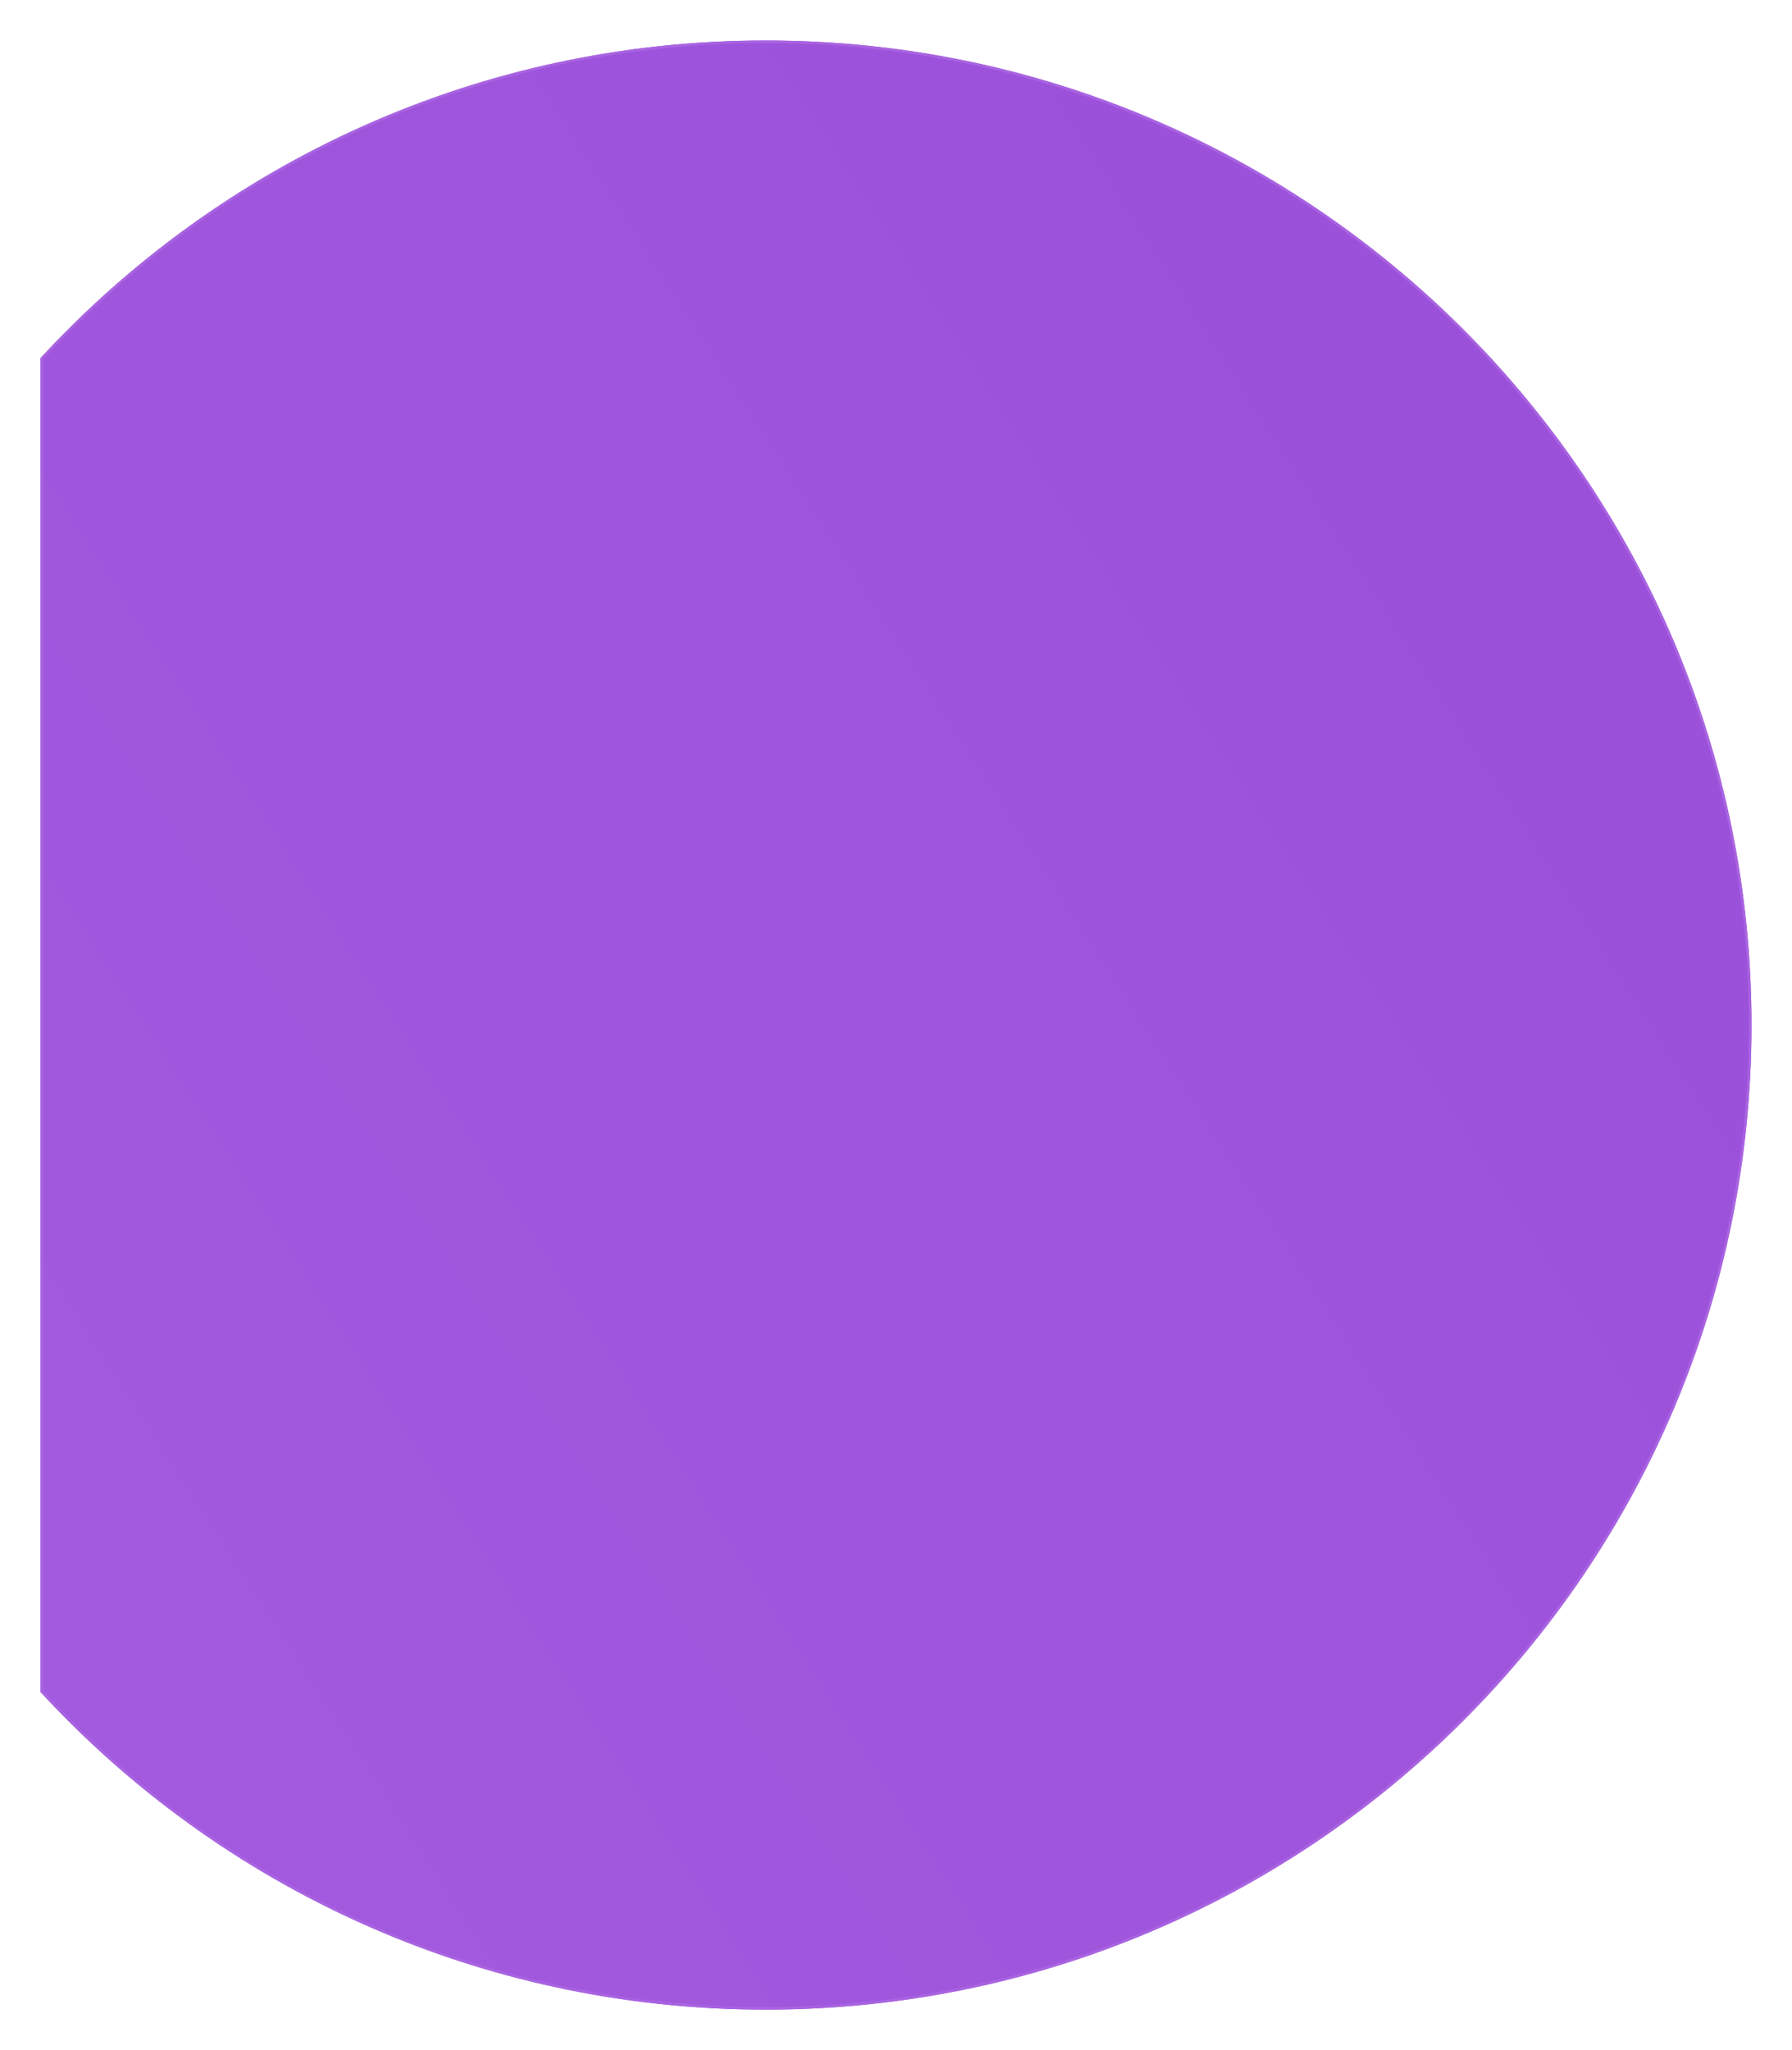 <svg width="354" height="405" viewBox="0 0 354 405" fill="none"
  xmlns="http://www.w3.org/2000/svg">
  <g filter="url(#filter0_d_8_128)">
    <path d="M151.255 393C258.81 393 346 305.919 346 198.5C346 91.081 258.81 4 151.255 4C94.595 4 43.587 28.166 8 66.742V330.258C43.587 368.834 94.595 393 151.255 393Z" fill="url(#paint0_linear_8_128)"/>
    <path d="M345.75 198.5C345.75 305.781 258.672 392.75 151.255 392.75C94.703 392.75 43.789 368.645 8.25 330.16V66.84C43.789 28.355 94.703 4.25 151.255 4.25C258.672 4.25 345.75 91.219 345.75 198.5Z" stroke="#A964E1" stroke-width="0.5"/>
  </g>
  <defs>
    <filter id="filter0_d_8_128" x="0" y="0" width="354" height="405" filterUnits="userSpaceOnUse" color-interpolation-filters="sRGB">
      <feFlood flood-opacity="0" result="BackgroundImageFix"/>
      <feColorMatrix in="SourceAlpha" type="matrix" values="0 0 0 0 0 0 0 0 0 0 0 0 0 0 0 0 0 0 127 0" result="hardAlpha"/>
      <feOffset dy="4"/>
      <feGaussianBlur stdDeviation="4"/>
      <feComposite in2="hardAlpha" operator="out"/>
      <feColorMatrix type="matrix" values="0 0 0 0 1 0 0 0 0 1 0 0 0 0 1 0 0 0 0.79 0"/>
      <feBlend mode="normal" in2="BackgroundImageFix" result="effect1_dropShadow_8_128"/>
      <feBlend mode="normal" in="SourceGraphic" in2="effect1_dropShadow_8_128" result="shape"/>
    </filter>
    <linearGradient id="paint0_linear_8_128" x1="-269.645" y1="465.781" x2="360.614" y2="61.002" gradientUnits="userSpaceOnUse">
      <stop stop-color="#A861E1"/>
      <stop offset="1" stop-color="#9A4FD9"/>
    </linearGradient>
  </defs>
</svg>
